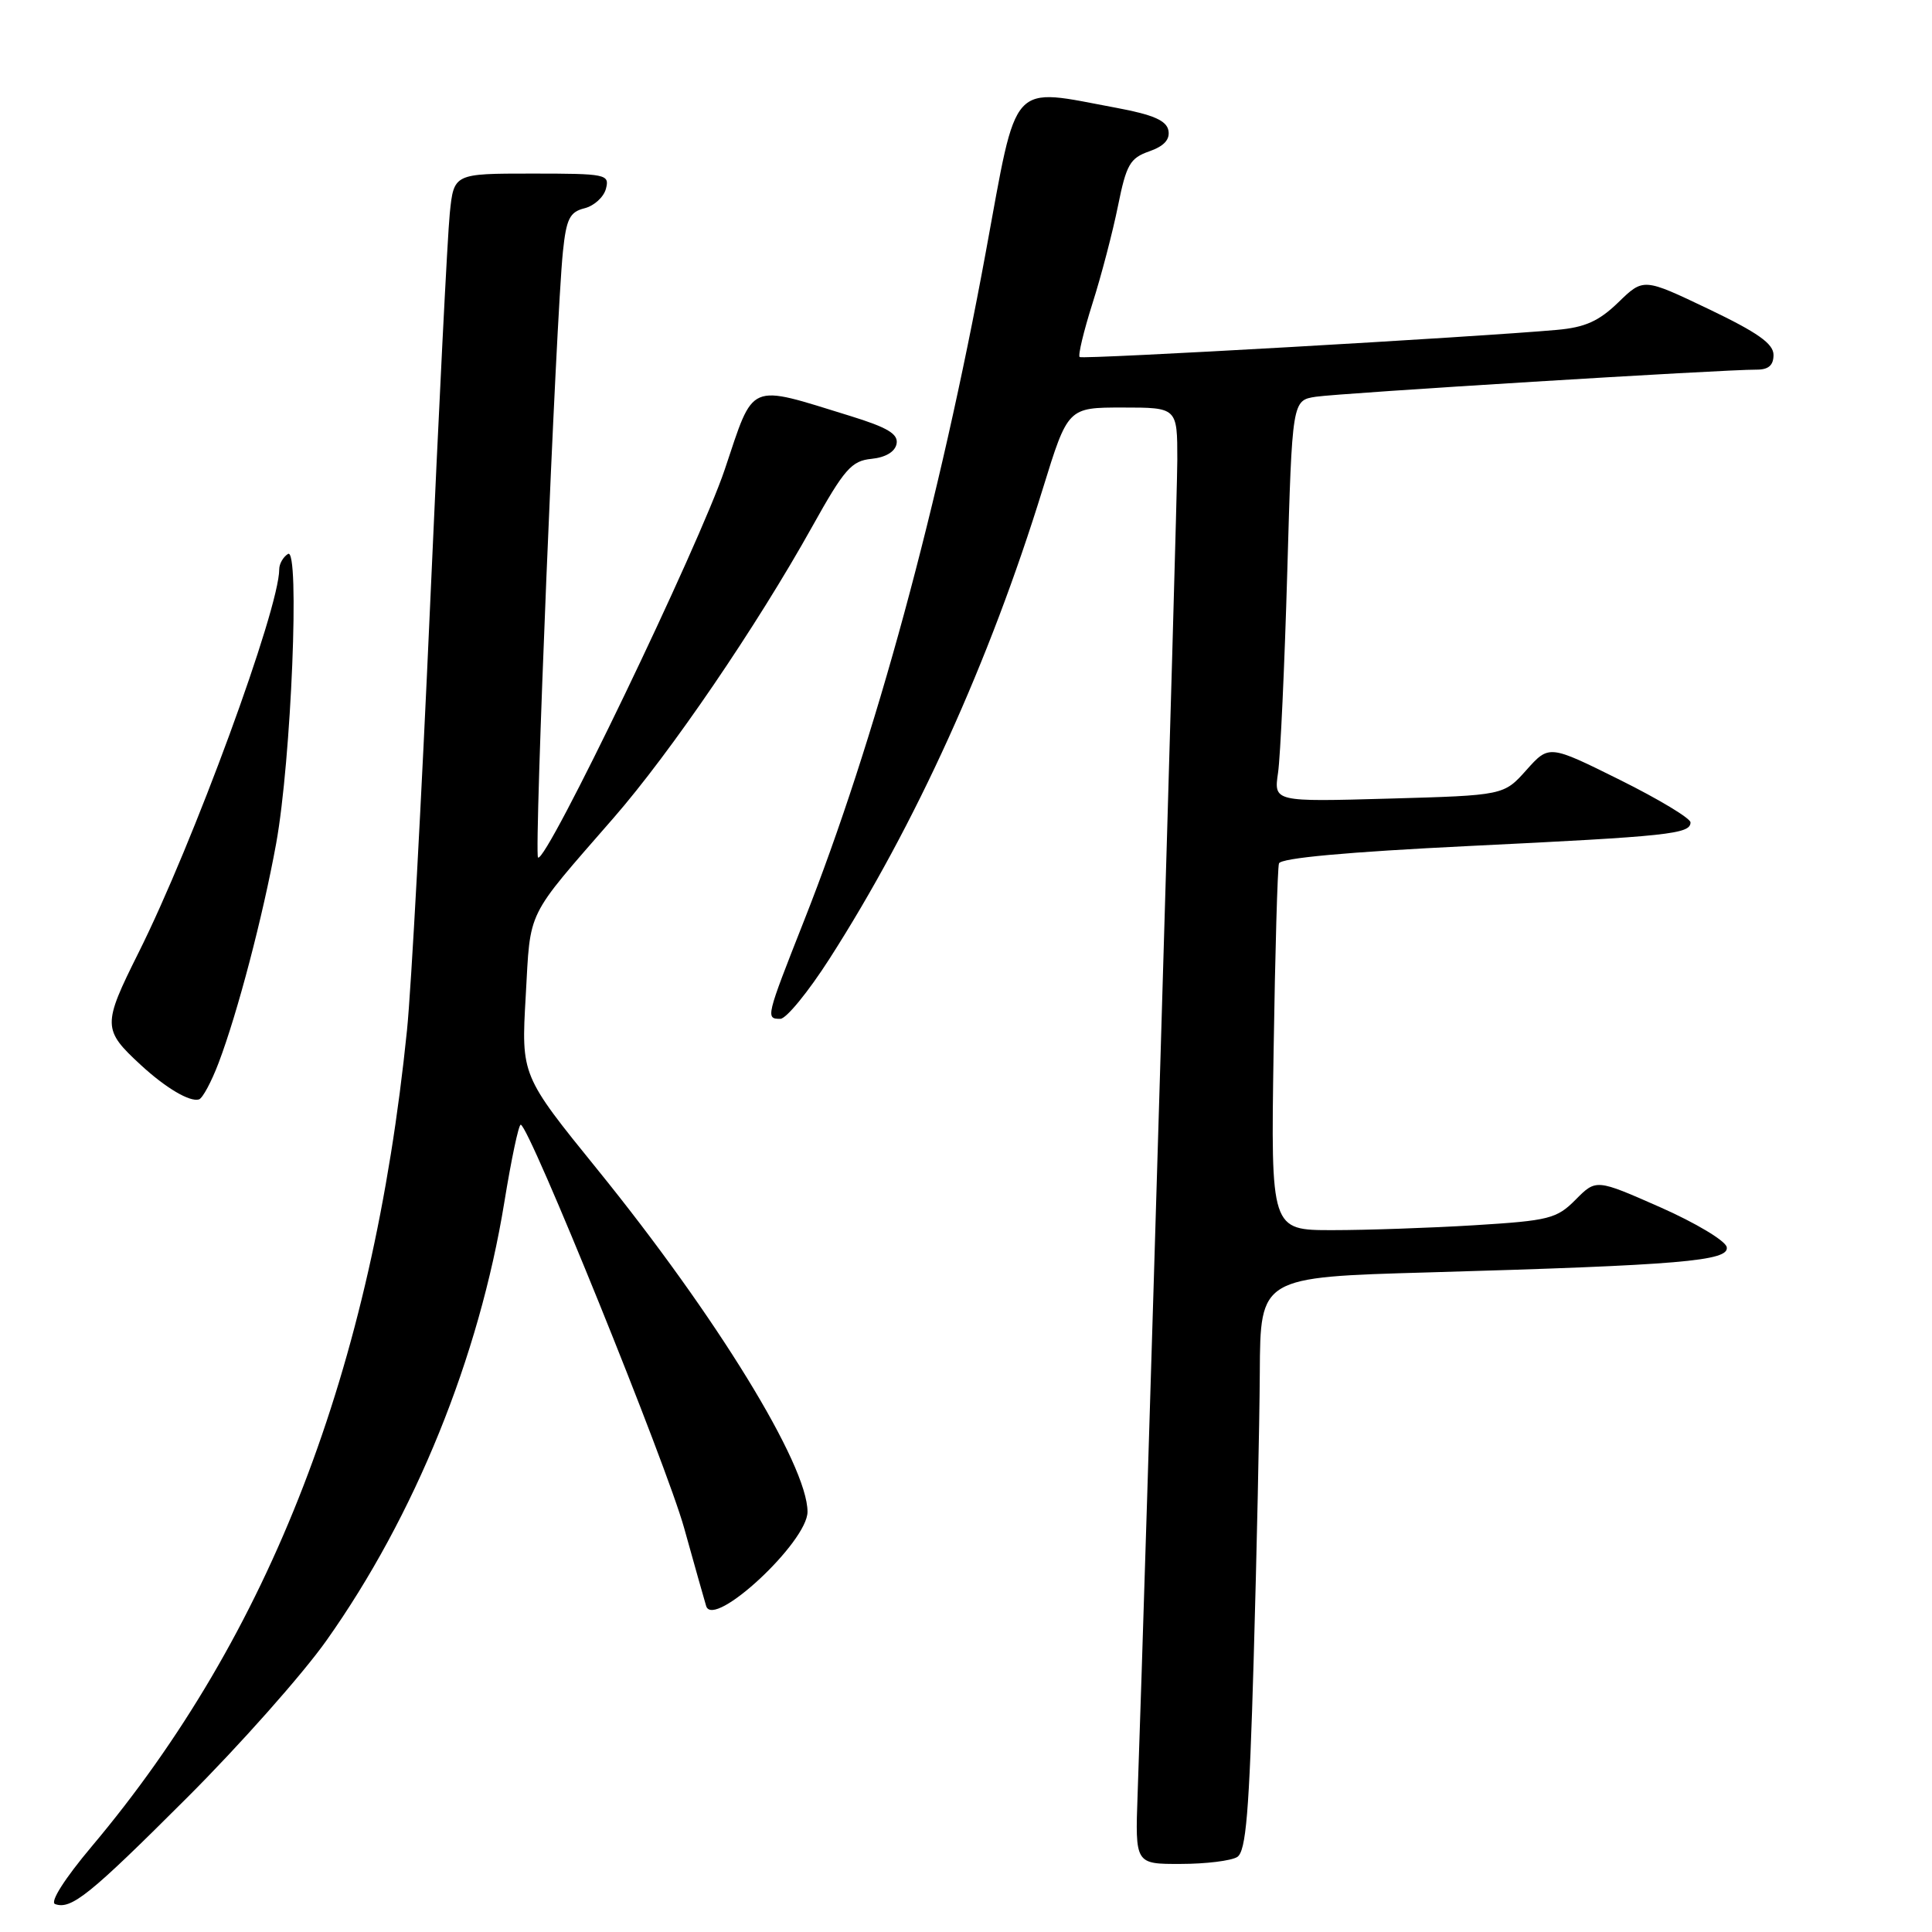 <?xml version="1.0" encoding="UTF-8" standalone="no"?>
<!DOCTYPE svg PUBLIC "-//W3C//DTD SVG 1.1//EN" "http://www.w3.org/Graphics/SVG/1.1/DTD/svg11.dtd" >
<svg xmlns="http://www.w3.org/2000/svg" xmlns:xlink="http://www.w3.org/1999/xlink" version="1.1" viewBox="0 0 256 256">
 <g >
 <path fill="currentColor"
d=" M 24.80 238.19 C 31.79 231.21 40.08 221.86 43.24 217.40 C 54.96 200.87 63.48 179.88 66.83 159.28 C 67.75 153.63 68.72 149.01 69.00 149.03 C 70.10 149.08 88.33 194.08 90.66 202.50 C 92.04 207.45 93.35 212.09 93.57 212.81 C 94.54 215.91 107.00 204.32 107.00 200.32 C 107.00 194.09 94.93 174.43 79.19 155.00 C 69.06 142.50 69.06 142.50 69.66 132.00 C 70.32 120.31 69.55 121.88 81.30 108.38 C 88.88 99.68 100.24 83.02 107.61 69.80 C 111.88 62.14 112.83 61.06 115.48 60.80 C 117.35 60.61 118.60 59.86 118.80 58.81 C 119.05 57.51 117.62 56.65 112.67 55.12 C 98.96 50.89 99.98 50.46 96.04 62.19 C 92.65 72.29 72.28 114.62 71.29 113.62 C 70.76 113.10 73.67 42.24 74.59 33.34 C 75.04 29.00 75.49 28.09 77.44 27.60 C 78.72 27.28 80.00 26.12 80.29 25.01 C 80.79 23.09 80.34 23.00 70.48 23.00 C 60.14 23.00 60.14 23.00 59.60 28.25 C 59.30 31.14 58.13 54.42 57.00 80.00 C 55.87 105.58 54.49 131.00 53.93 136.50 C 49.35 181.49 35.81 216.56 12.14 244.68 C 8.55 248.95 6.59 252.04 7.30 252.30 C 9.44 253.07 11.90 251.08 24.80 238.19 Z  M 163.94 246.06 C 165.10 245.32 165.53 240.20 166.12 219.82 C 166.52 205.90 166.89 188.82 166.93 181.87 C 167.00 169.23 167.00 169.23 189.25 168.60 C 222.66 167.64 229.17 167.09 228.80 165.25 C 228.64 164.41 224.68 162.04 220.00 159.97 C 211.50 156.22 211.50 156.22 208.78 158.96 C 206.27 161.49 205.27 161.74 195.38 162.35 C 189.50 162.71 181.02 163.00 176.54 163.00 C 168.39 163.00 168.39 163.00 168.76 139.25 C 168.96 126.19 169.28 115.01 169.47 114.41 C 169.70 113.69 178.53 112.89 194.66 112.10 C 221.19 110.81 224.00 110.51 224.00 108.97 C 224.00 108.43 219.78 105.89 214.63 103.33 C 205.26 98.68 205.26 98.68 202.26 102.03 C 199.26 105.39 199.26 105.39 184.02 105.82 C 168.78 106.25 168.78 106.25 169.35 102.38 C 169.66 100.24 170.21 88.27 170.57 75.77 C 171.22 53.05 171.22 53.05 174.36 52.57 C 177.52 52.09 228.55 48.95 232.75 48.98 C 234.33 48.99 235.00 48.41 235.00 47.03 C 235.00 45.54 232.90 44.06 226.38 40.94 C 217.77 36.83 217.77 36.83 214.44 40.06 C 211.86 42.56 210.03 43.38 206.31 43.71 C 195.51 44.68 143.47 47.64 143.06 47.31 C 142.82 47.11 143.58 43.93 144.75 40.23 C 145.93 36.53 147.45 30.70 148.14 27.28 C 149.24 21.81 149.74 20.94 152.27 20.06 C 154.24 19.37 155.05 18.49 154.82 17.28 C 154.56 15.97 152.80 15.20 147.99 14.30 C 133.64 11.63 134.88 10.27 130.63 33.36 C 124.50 66.71 115.94 98.20 106.54 122.00 C 101.48 134.83 101.44 135.00 103.40 135.00 C 104.18 135.00 107.10 131.43 109.90 127.06 C 121.29 109.30 131.11 87.68 138.18 64.75 C 141.50 54.00 141.50 54.00 148.75 54.00 C 156.00 54.00 156.00 54.00 156.00 60.92 C 156.00 66.70 151.79 208.12 150.74 237.75 C 150.41 247.00 150.41 247.00 156.45 246.98 C 159.78 246.98 163.15 246.56 163.94 246.06 Z  M 28.97 140.83 C 31.47 134.25 34.84 121.39 36.59 111.78 C 38.60 100.72 39.75 72.42 38.16 73.40 C 37.52 73.80 37.00 74.71 37.00 75.43 C 37.00 80.69 25.59 111.79 18.34 126.27 C 13.57 135.83 13.58 136.43 18.66 141.12 C 21.97 144.17 25.14 146.04 26.36 145.68 C 26.84 145.54 28.01 143.36 28.97 140.83 Z "/>
</g>
</svg>